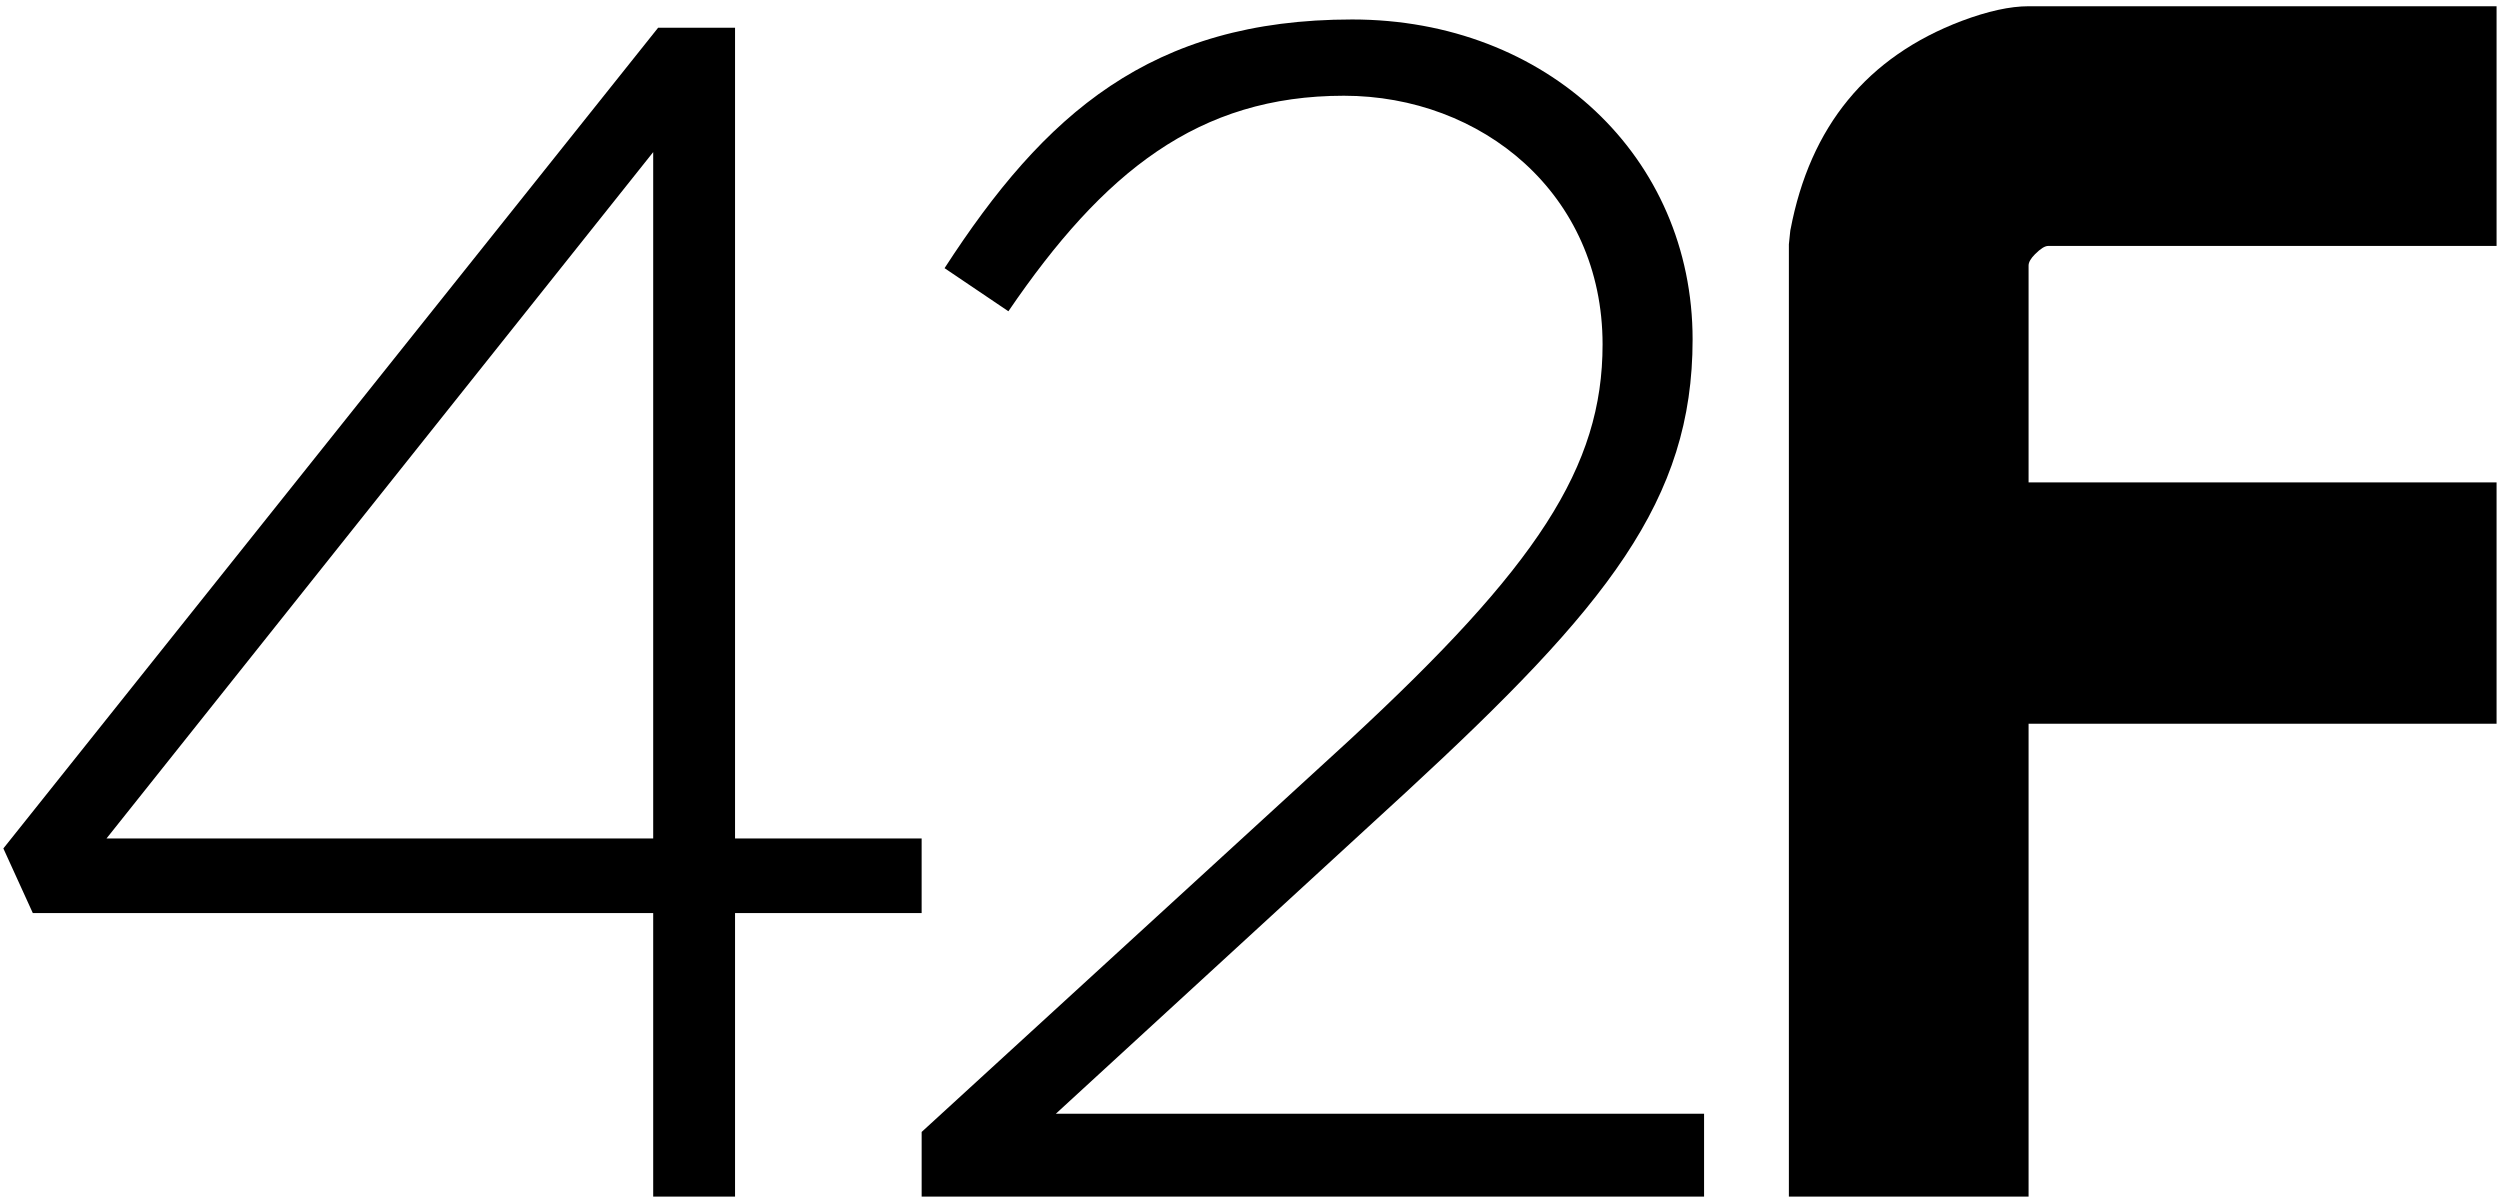 <svg width="223" height="107" viewBox="0 0 223 107" fill="none" xmlns="http://www.w3.org/2000/svg">
<path d="M222.694 0.557V21.938H182.695C182.404 21.938 182.016 22.181 181.531 22.666C181.143 23.053 180.949 23.393 180.949 23.684V43.029H222.694V64.556H180.949V106.737H159.568V21.793C159.665 20.823 159.713 20.387 159.713 20.484C161.459 11.272 166.55 5.066 174.986 1.866C177.313 0.993 179.301 0.557 180.949 0.557H222.694Z" fill="black"/>
<path d="M58.703 2.476L0.3 75.681L2.928 81.448H58.265V106.737H65.566V81.448H82.21V74.793H65.566V2.476H58.703ZM58.265 74.793H9.498L58.265 13.568V74.793Z" fill="black"/>
<path d="M119.881 8.54C132.145 8.54 142.95 17.265 142.95 30.723C142.95 41.667 137.11 50.54 120.319 66.068L82.211 100.97V106.738H152.003V99.343H94.183L125.429 70.653C143.388 54.089 150.98 44.624 150.98 30.279C150.98 14.012 137.986 1.737 120.611 1.737C102.652 1.737 93.161 10.167 84.255 23.92L89.949 27.765C98.418 15.343 106.886 8.54 119.881 8.54Z" fill="black"/>
</svg>
